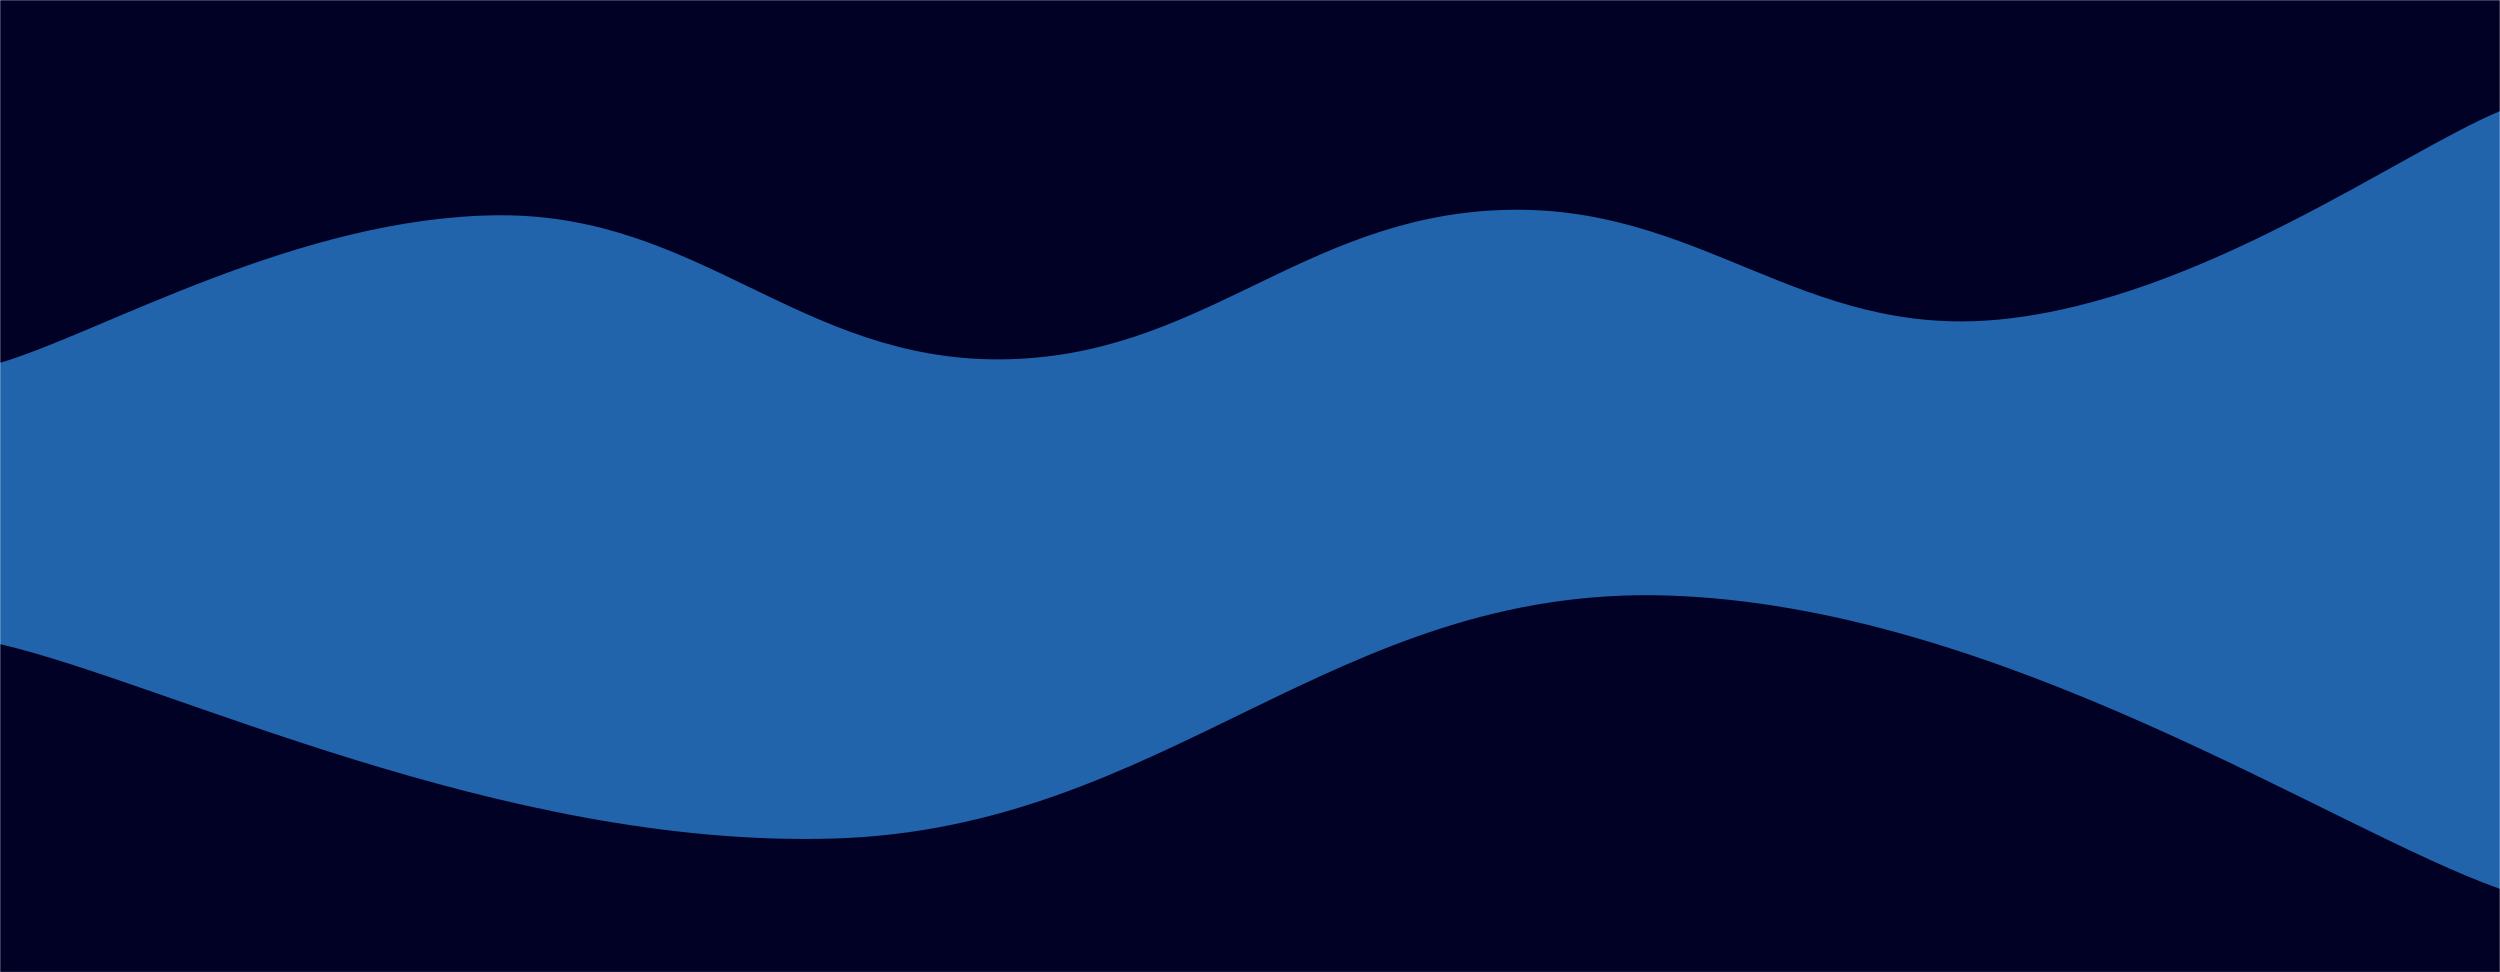 <svg xmlns="http://www.w3.org/2000/svg" version="1.1" xmlns:xlink="http://www.w3.org/1999/xlink" xmlns:svgjs="http://svgjs.com/svgjs" width="1440" height="560" preserveAspectRatio="none" viewBox="0 0 1440 560"><g mask="url(&quot;#SvgjsMask1023&quot;)" fill="none"><rect width="1440" height="560" x="0" y="0" fill="rgba(1, 1, 37, 1)"></rect><path d="M 0,209 C 57.6,192 172.8,124.4 288,124 C 403.2,123.6 460.8,207.6 576,207 C 691.2,206.4 748.8,125.6 864,121 C 979.2,116.4 1036.8,195.4 1152,184 C 1267.2,172.6 1382.4,88 1440,64L1440 560L0 560z" fill="rgba(34, 100, 171, 1)"></path><path d="M 0,371 C 96,393.4 288,488.6 480,483 C 672,477.4 768,337.2 960,343 C 1152,348.8 1344,478.2 1440,512L1440 560L0 560z" fill="rgba(1, 1, 37, 1)"></path></g><defs><mask id="SvgjsMask1023"><rect width="1440" height="560" fill="#ffffff"></rect></mask></defs></svg>